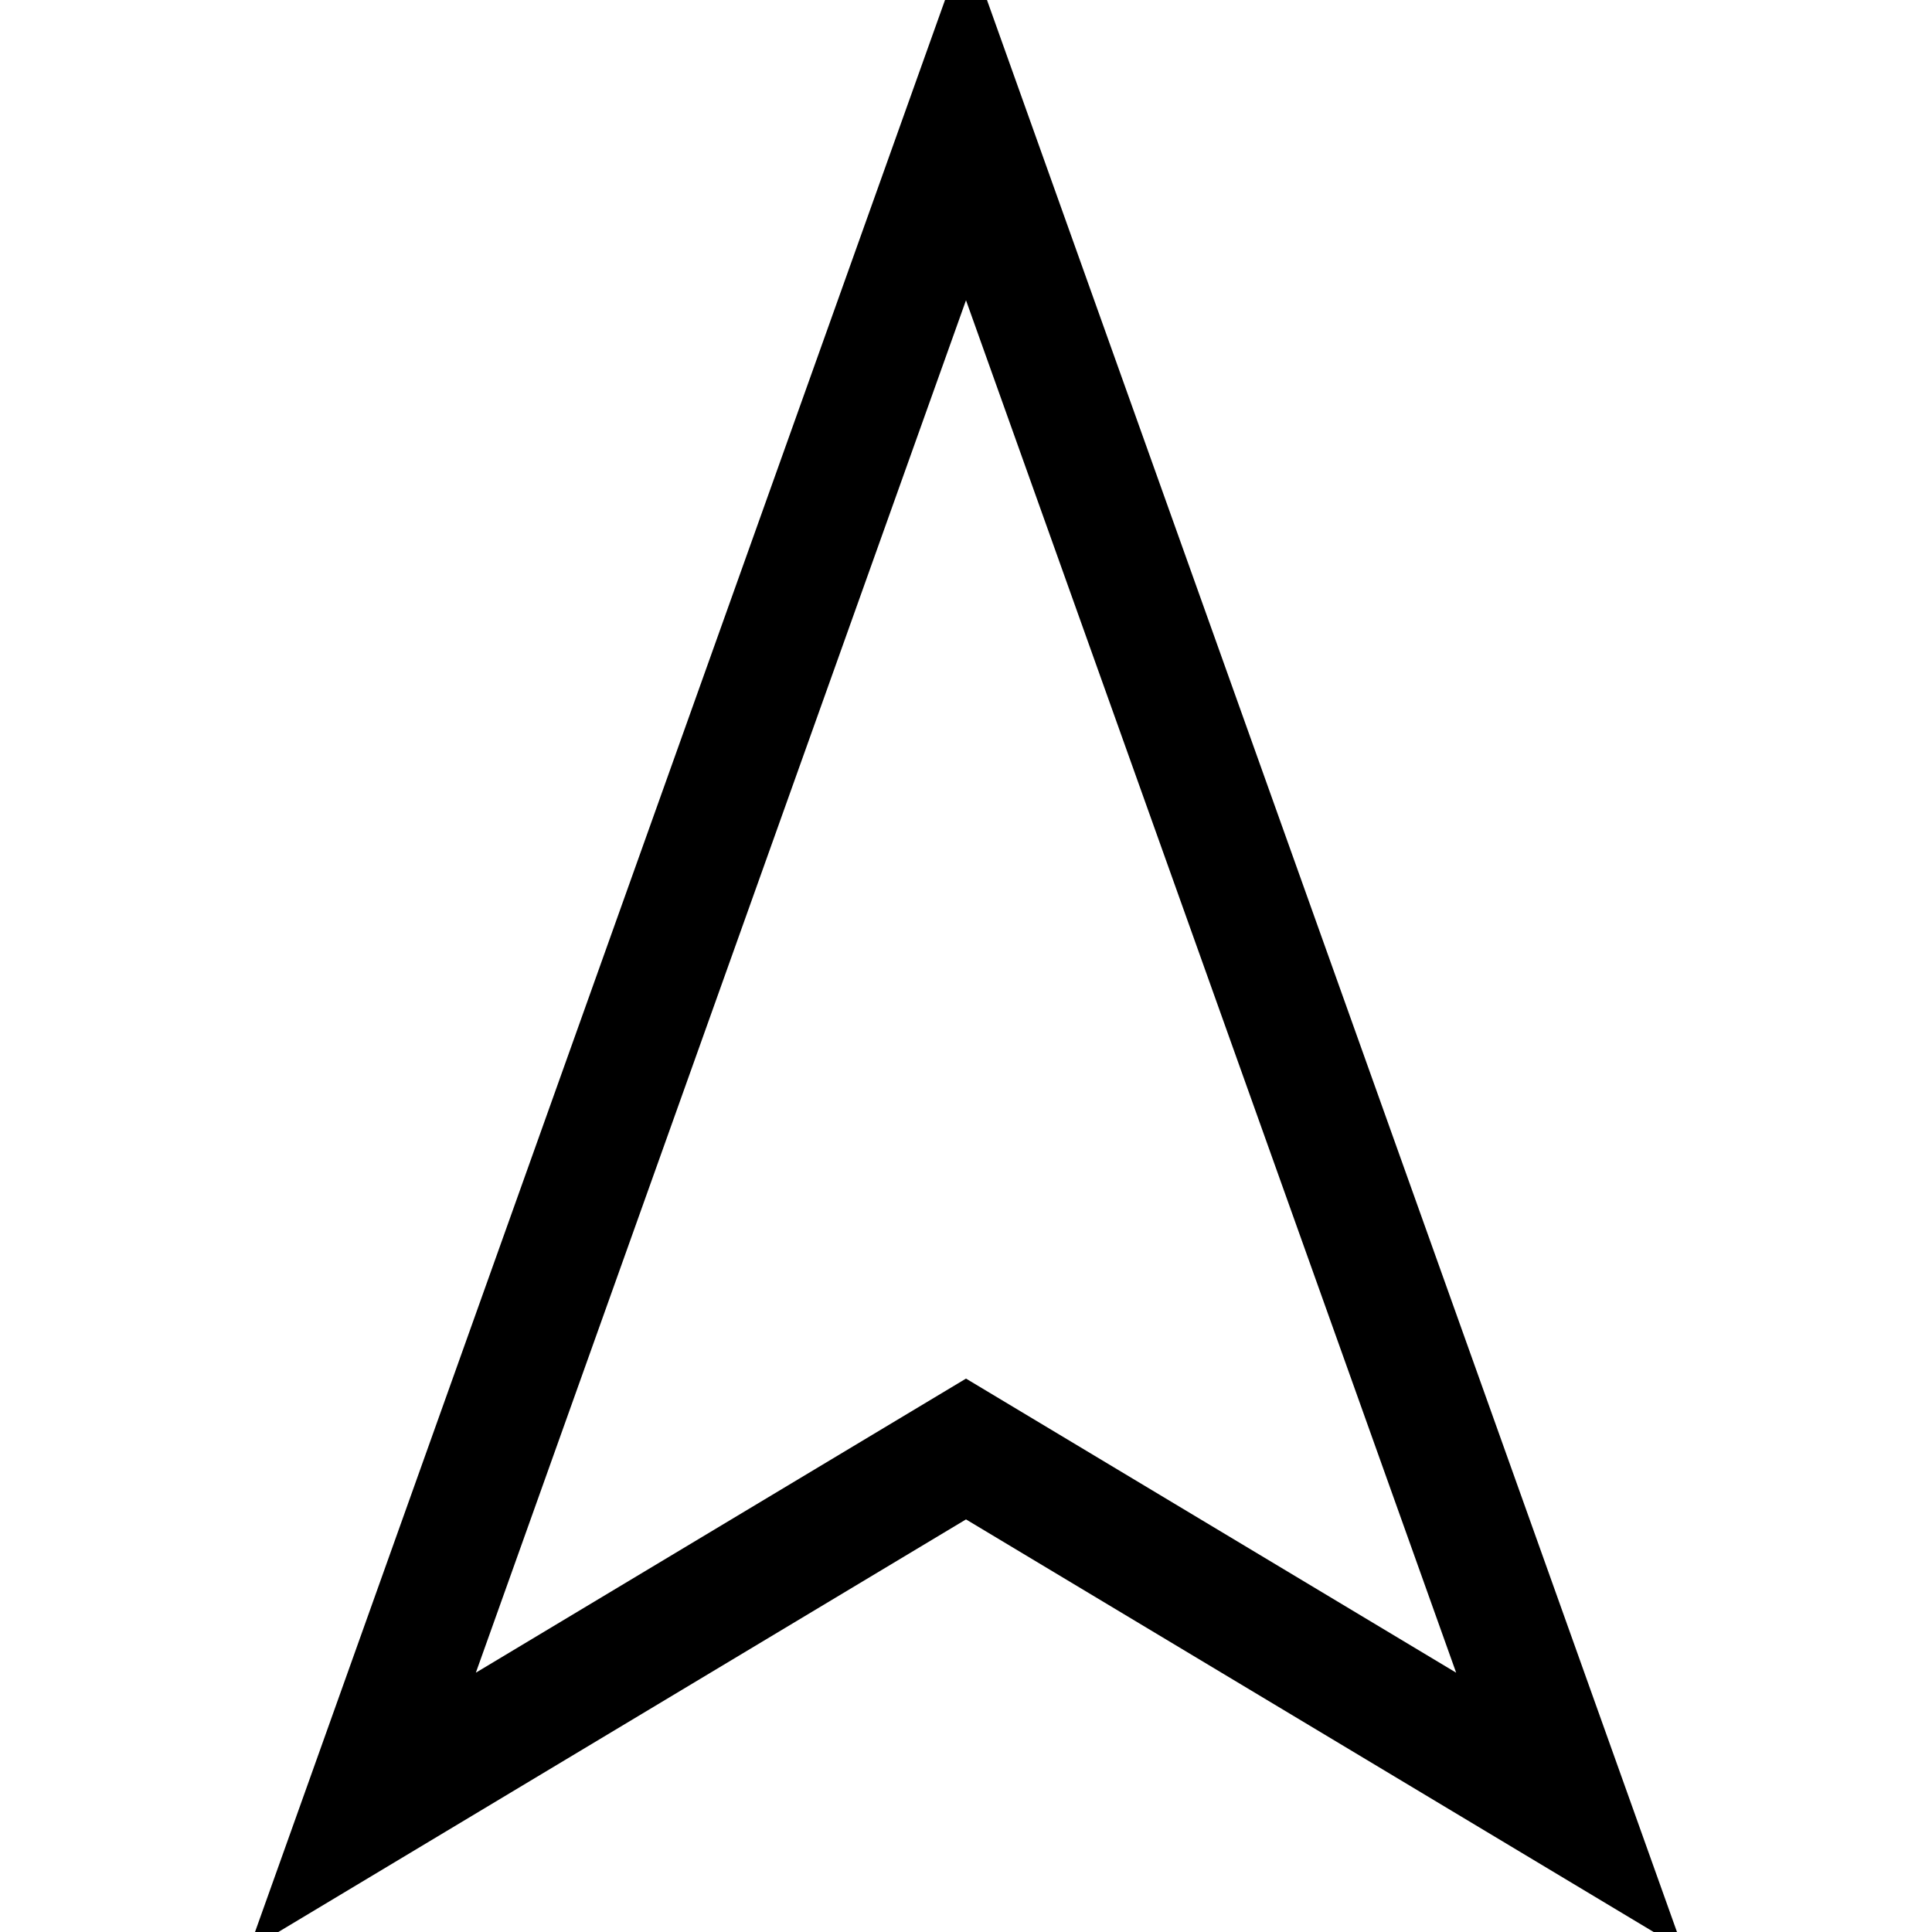 <svg xmlns="http://www.w3.org/2000/svg" width="512" height="512" viewBox="0 0 512 512">
  <title>north</title>
  <polygon points="96 480 256 32 416 480 256 384 96 480" fill="none" stroke="#000" stroke-linecap="butt" stroke-linejoin="miter" stroke-width="32"/>
</svg>
